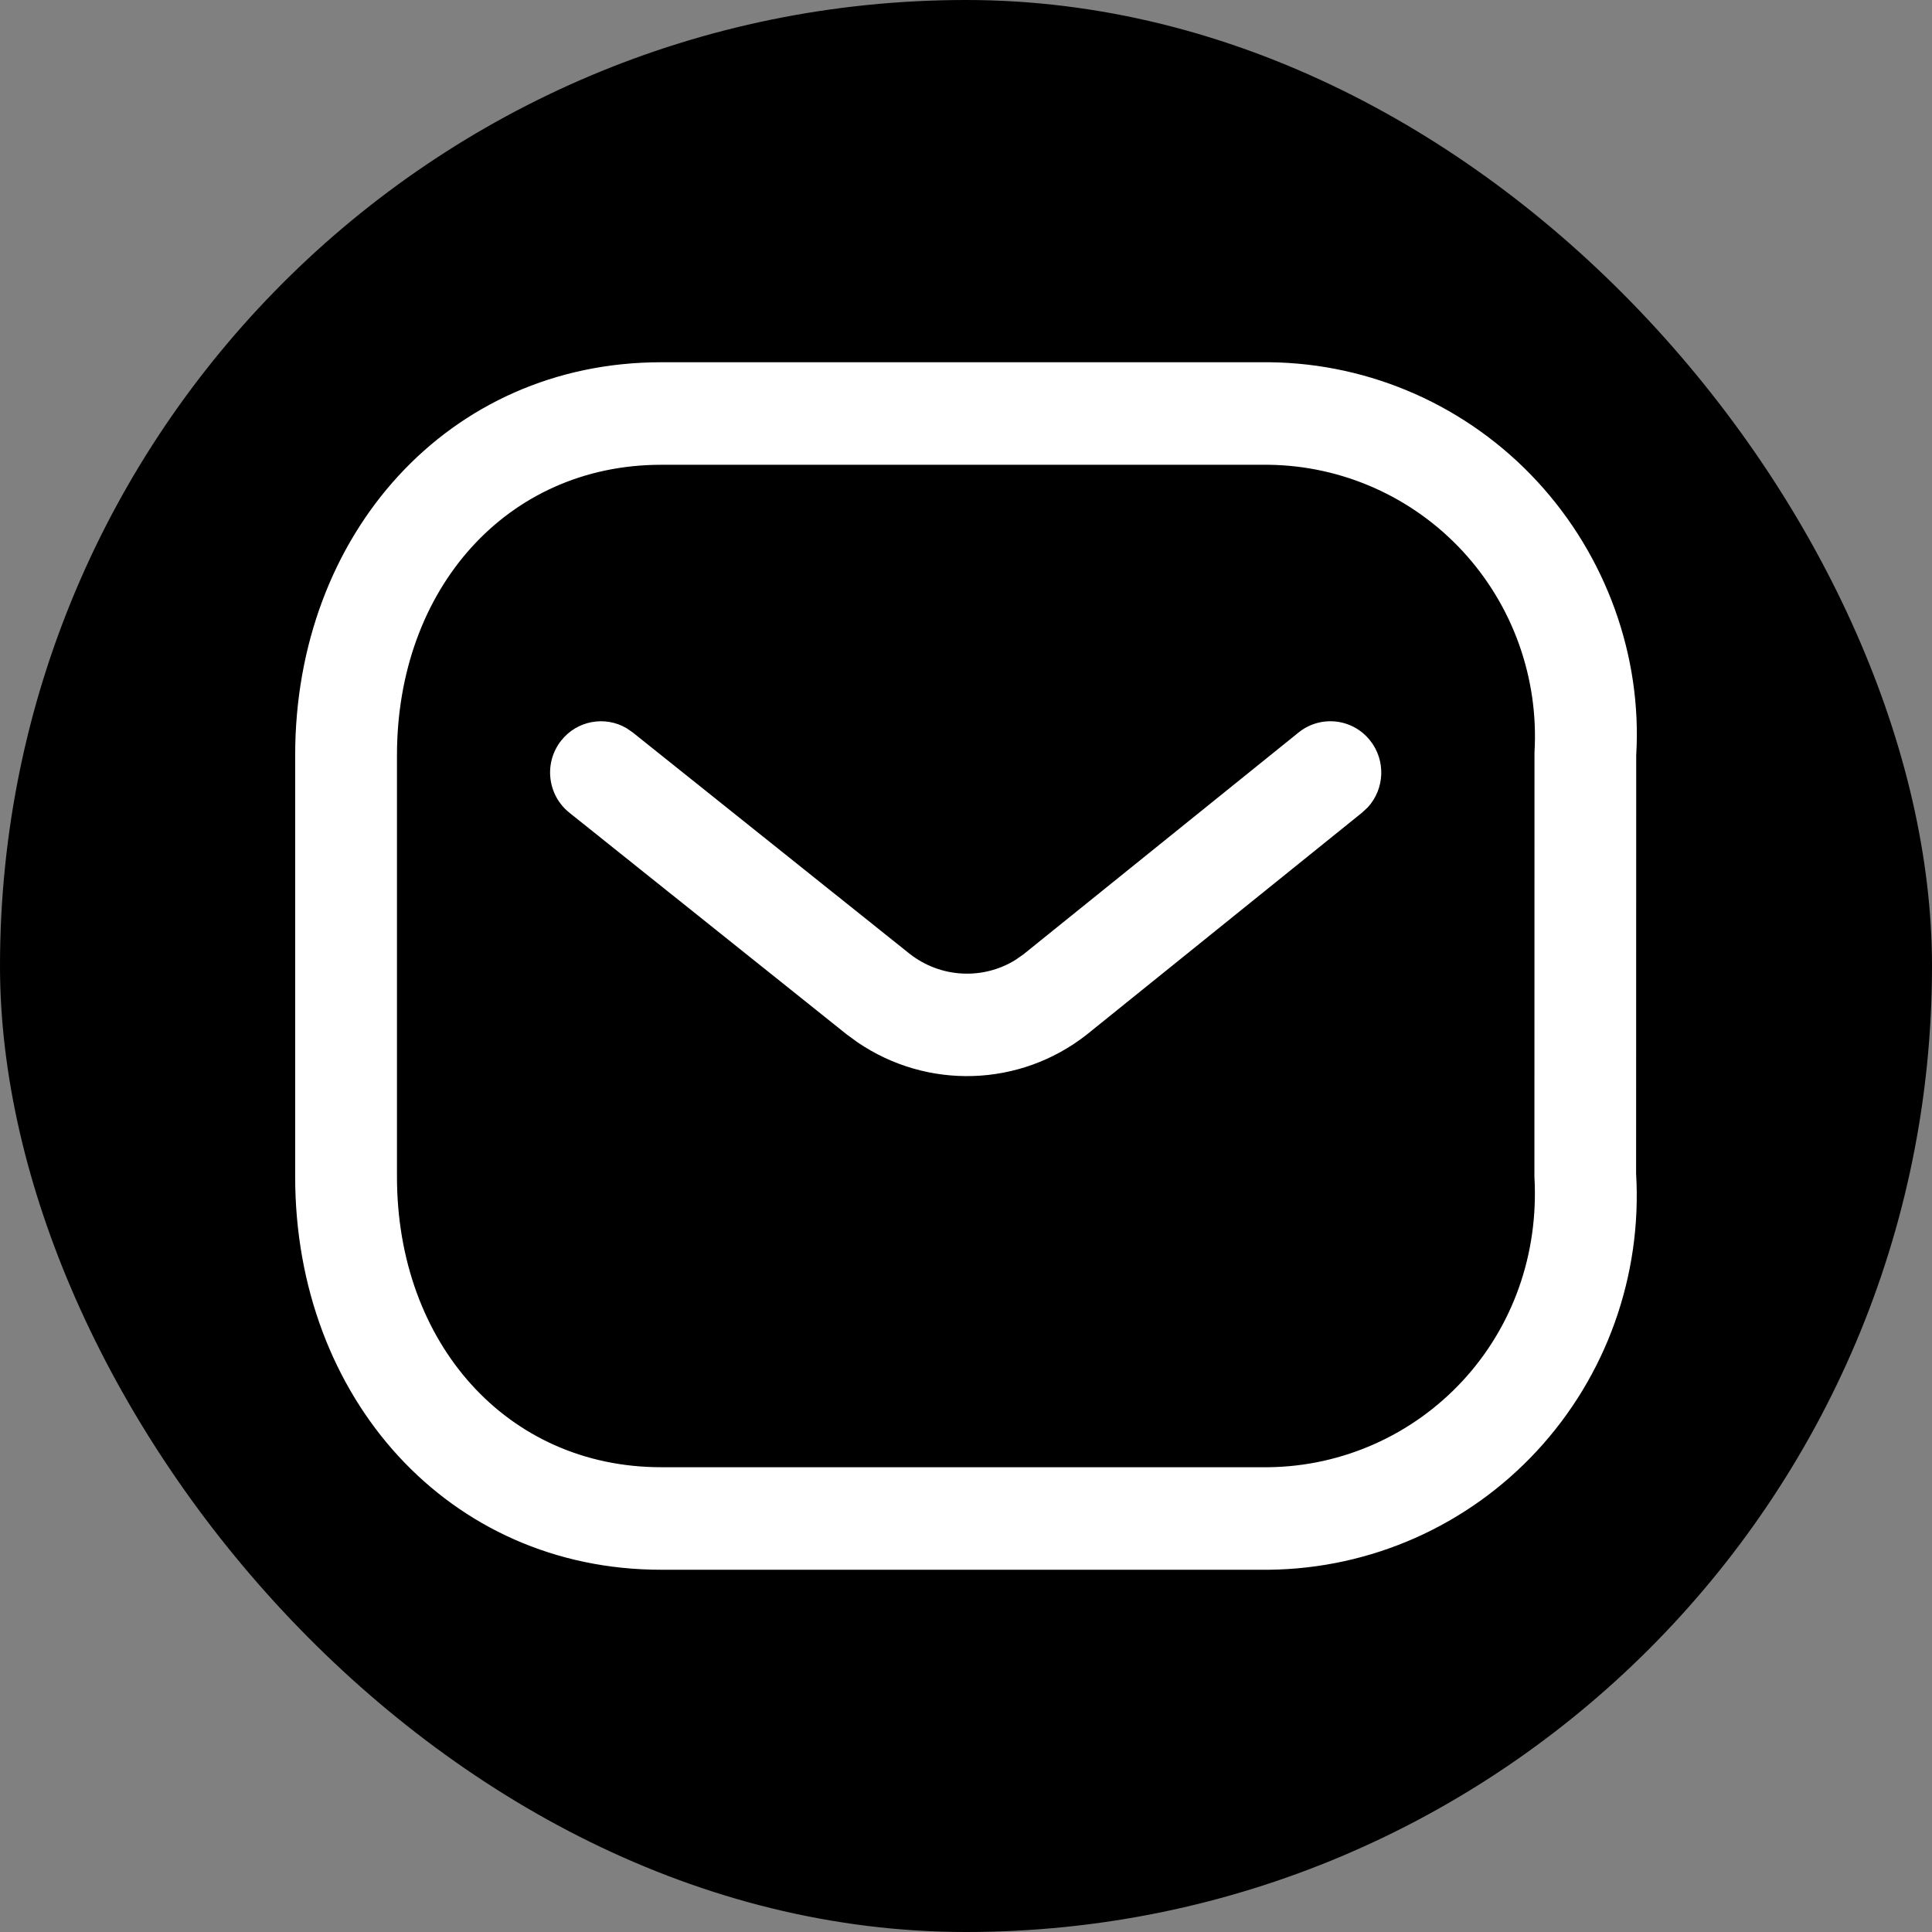 <svg width="72" height="72" viewBox="0 0 72 72" fill="none" xmlns="http://www.w3.org/2000/svg">
<rect x="0" y="0" width="72" height="72" fill="#808080" stroke="none"/>
<rect width="72" height="72" rx="36" fill="black"/>
<path fill-rule="evenodd" clip-rule="evenodd" d="M47.313 13.5L24.64 13.5C16.717 13.5 11 19.904 11 28.147V43.853C11 52.096 16.717 58.5 24.64 58.5H47.292C51.098 58.457 54.7 56.855 57.281 54.066C59.862 51.278 61.197 47.546 60.973 43.74L60.977 28.147C61.197 24.454 59.862 20.722 57.281 17.934C54.7 15.145 51.098 13.543 47.313 13.5ZM24.64 17.321L47.271 17.321C50.018 17.352 52.633 18.515 54.507 20.539C56.38 22.563 57.348 25.272 57.186 28.035L57.183 43.853C57.348 46.728 56.38 49.437 54.507 51.461C52.633 53.485 50.018 54.648 47.271 54.679L24.64 54.679C18.907 54.679 14.794 50.071 14.794 43.853V28.147C14.794 21.929 18.907 17.321 24.64 17.321ZM51.06 27.596C50.406 26.772 49.212 26.639 48.394 27.298L38.146 35.561L37.852 35.767C36.644 36.524 35.057 36.454 33.9 35.545L23.576 27.293L23.344 27.134C22.543 26.668 21.503 26.851 20.912 27.602C20.26 28.429 20.398 29.63 21.218 30.286L31.554 38.549L31.958 38.844C34.558 40.615 38.003 40.517 40.497 38.559L50.765 30.281L50.971 30.089C51.6 29.407 51.655 28.345 51.06 27.596Z" fill="white"/>
</svg>
